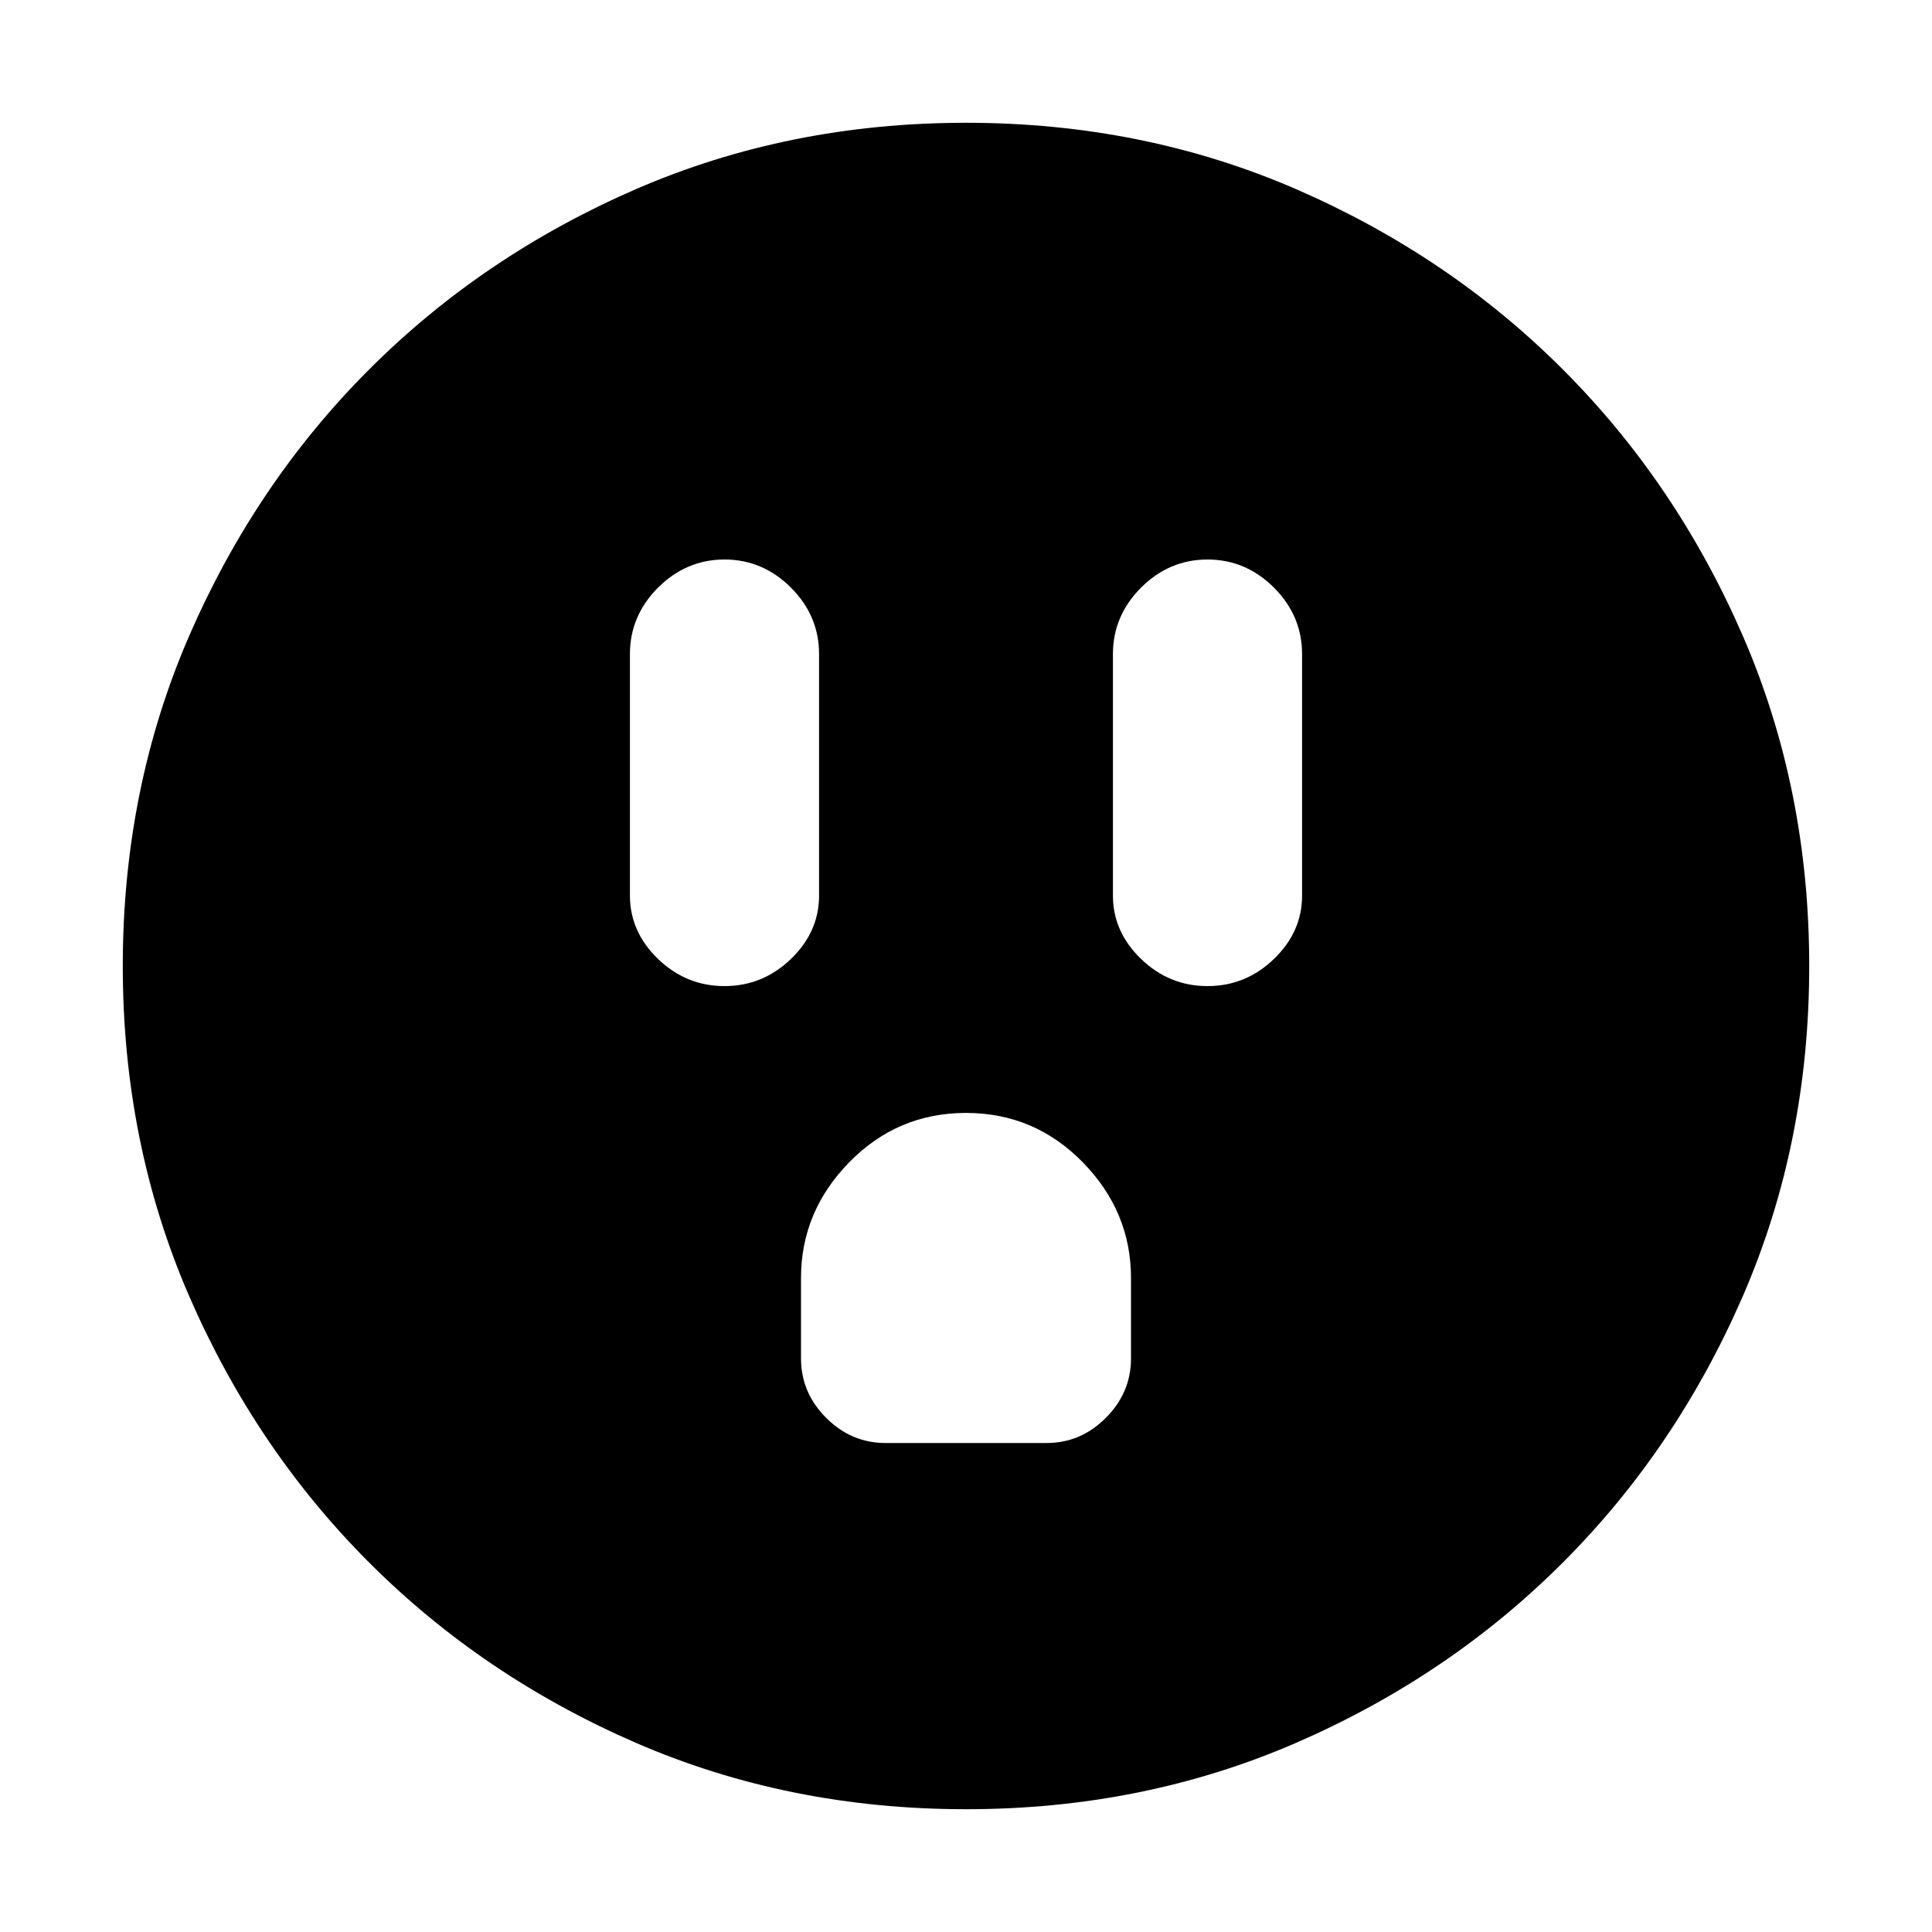 <svg xmlns="http://www.w3.org/2000/svg" height="20" width="20"><path d="M7.5 10.208q.396 0 .688-.281.291-.281.291-.656v-2.5q0-.396-.291-.688-.292-.291-.688-.291-.396 0-.688.291-.291.292-.291.688v2.5q0 .375.291.656.292.281.688.281Zm5 0q.396 0 .688-.281.291-.281.291-.656v-2.5q0-.396-.291-.688-.292-.291-.688-.291-.396 0-.688.291-.291.292-.291.688v2.5q0 .375.291.656.292.281.688.281Zm-3.333 4.73h1.666q.355 0 .615-.261.26-.26.26-.615v-.833q0-.687-.5-1.198-.5-.51-1.208-.51t-1.208.51q-.5.511-.5 1.198v.833q0 .355.26.615.26.261.615.261ZM10 18.729q-1.833 0-3.417-.687-1.583-.688-2.76-1.865Q2.646 15 1.958 13.417 1.271 11.833 1.271 10q0-1.833.687-3.417Q2.646 5 3.823 3.823 5 2.646 6.583 1.958 8.167 1.271 10 1.271q1.833 0 3.417.687 1.583.688 2.76 1.865Q17.354 5 18.042 6.583q.687 1.584.687 3.417 0 1.833-.687 3.417-.688 1.583-1.865 2.76-1.177 1.177-2.76 1.865-1.584.687-3.417.687Z"/></svg>